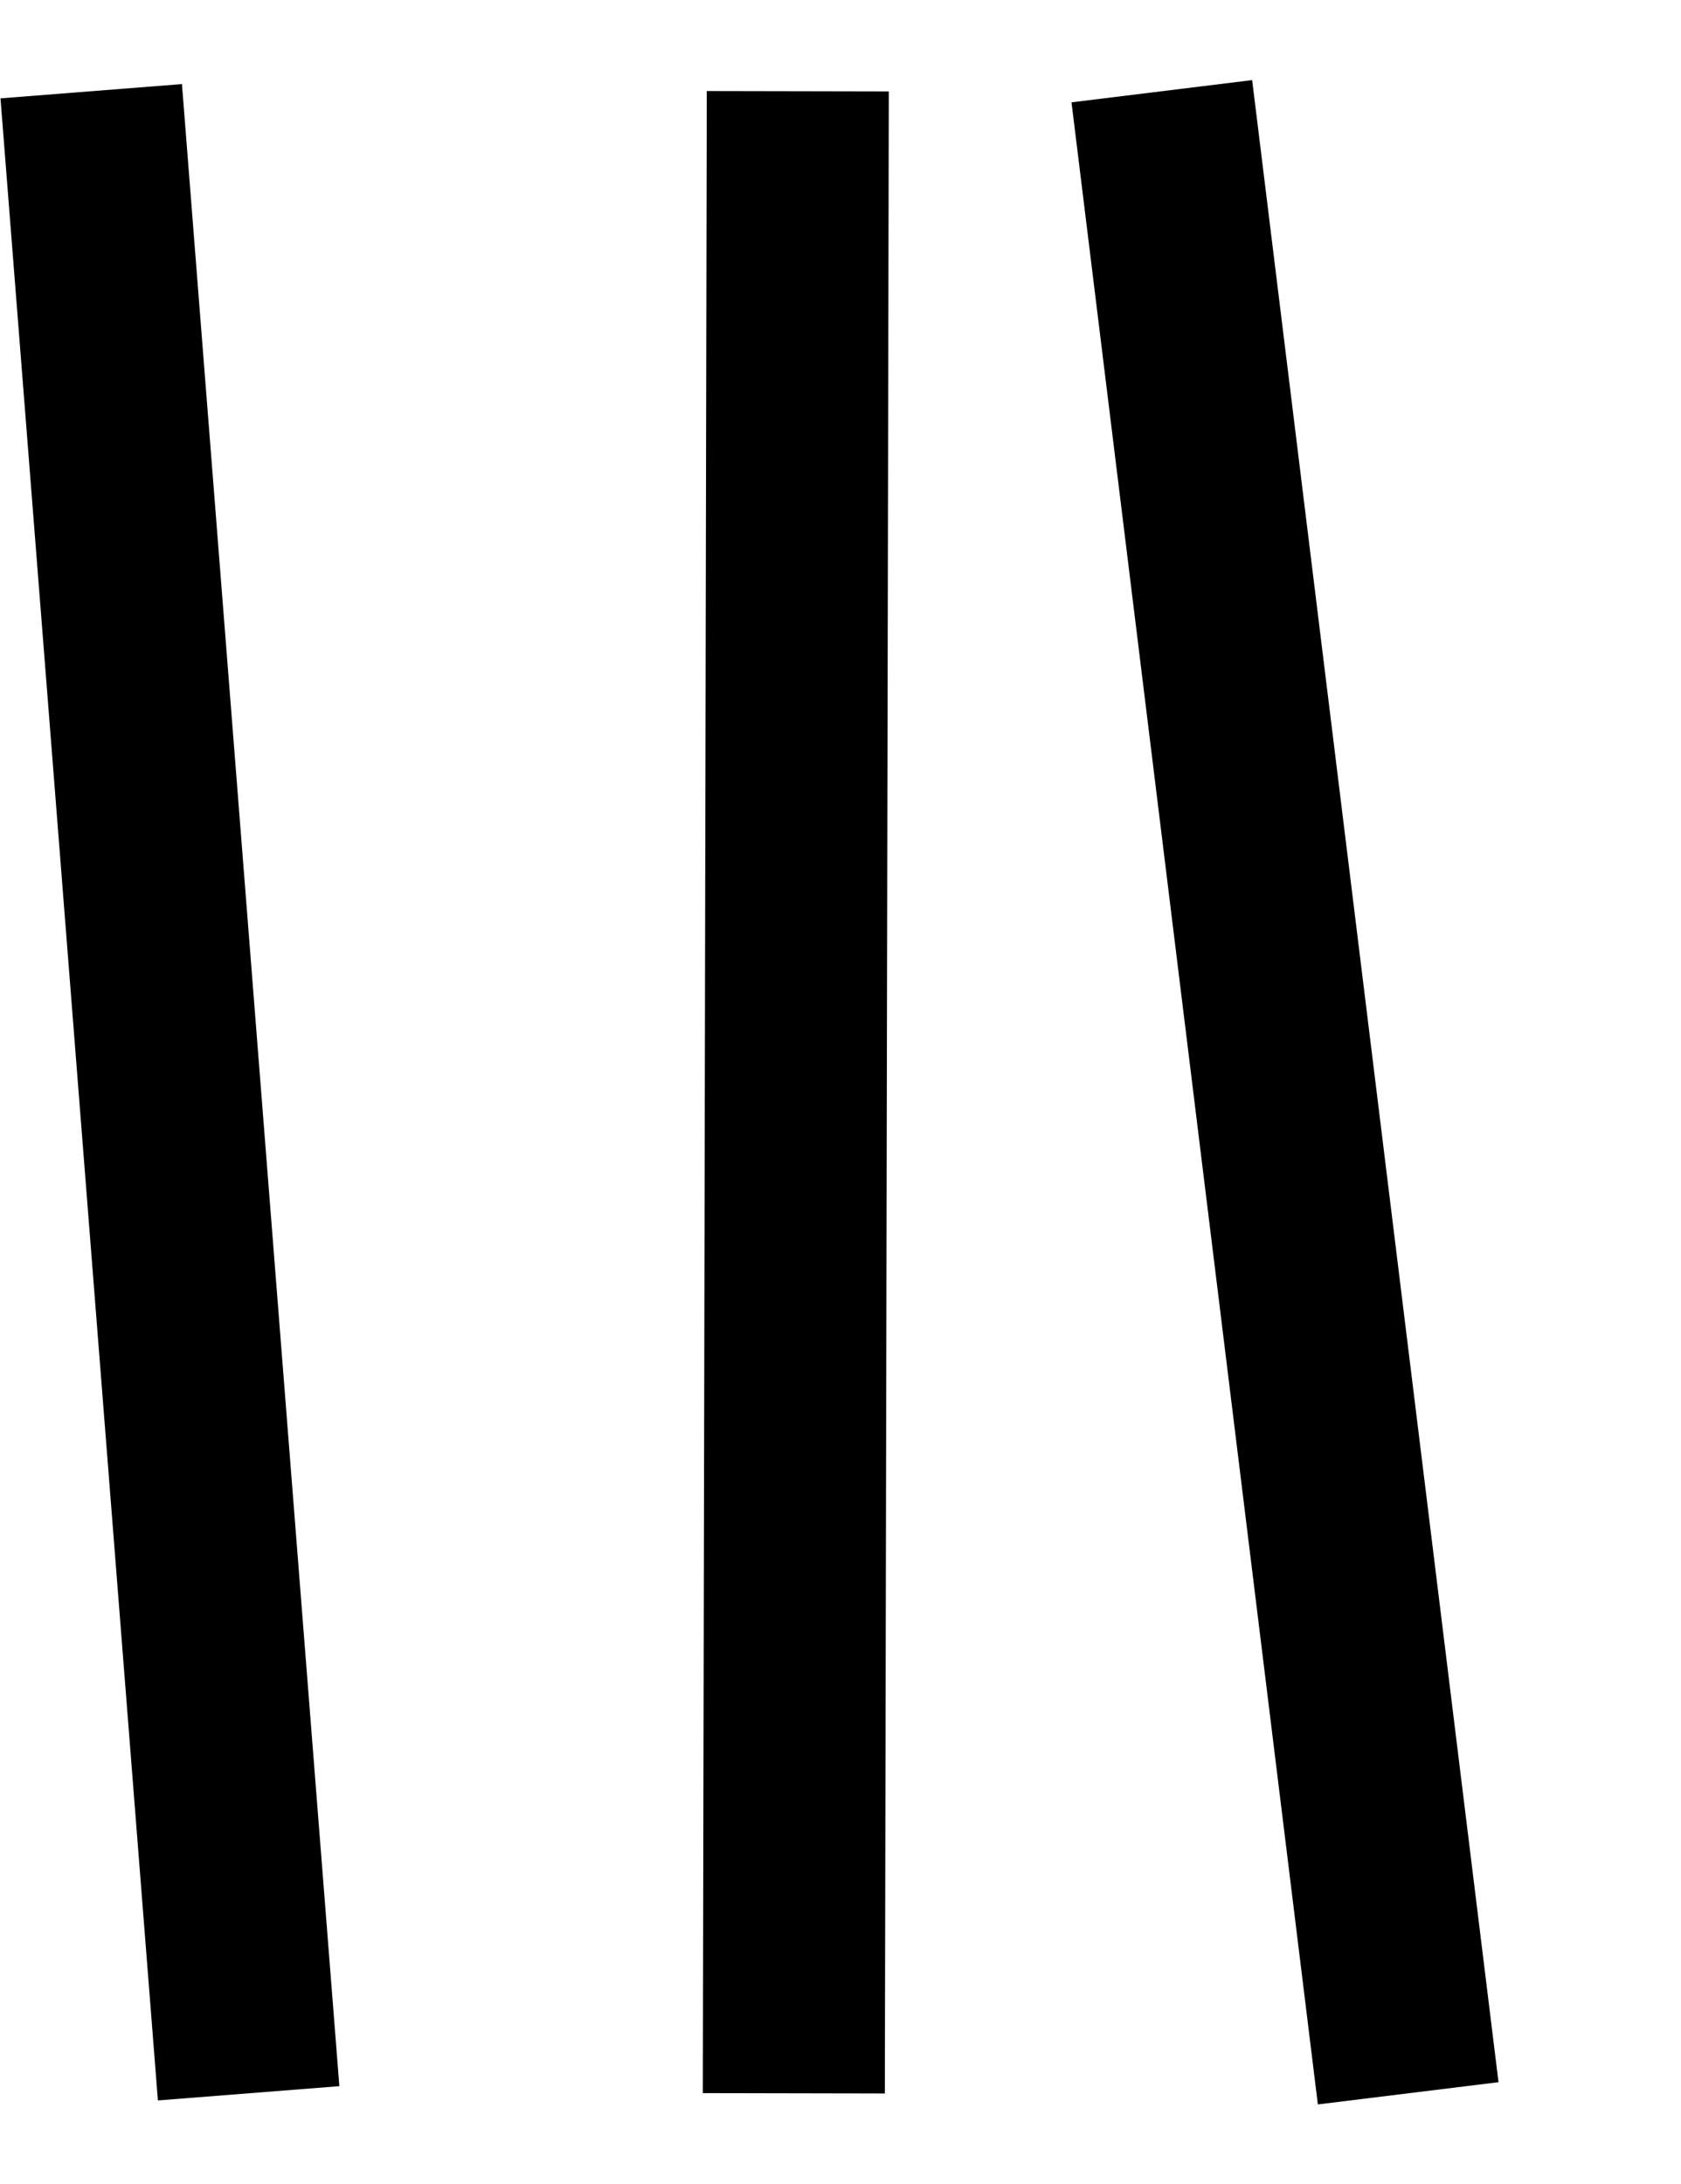 <?xml version="1.0" encoding="UTF-8"?>
<svg xmlns="http://www.w3.org/2000/svg" xmlns:xlink="http://www.w3.org/1999/xlink" width="11.886pt" height="15.442pt" viewBox="0 0 11.886 15.442" version="1.1">
<defs>
<clipPath id="clip1">
  <path d="M 0 0 L 11.887 0 L 11.887 15.441 L 0 15.441 Z M 0 0 "/>
</clipPath>
</defs>
<g id="surface1">
<g clip-path="url(#clip1)" clip-rule="nonzero">
<path style="fill:none;stroke-width:1.287;stroke-linecap:butt;stroke-linejoin:miter;stroke:rgb(0%,0%,0%);stroke-opacity:1;stroke-miterlimit:10;" d="M 0.001 -0.002 L -1.112 14.154 " transform="matrix(1,0,0,-1,1.757,14.799)"/>
<path style="fill:none;stroke-width:1.287;stroke-linecap:butt;stroke-linejoin:miter;stroke:rgb(0%,0%,0%);stroke-opacity:1;stroke-miterlimit:10;" d="M 1.428 -0.002 L 1.456 14.154 " transform="matrix(1,0,0,-1,4.185,14.799)"/>
<path style="fill:none;stroke-width:1.287;stroke-linecap:butt;stroke-linejoin:miter;stroke:rgb(0%,0%,0%);stroke-opacity:1;stroke-miterlimit:10;" d="M 0.772 -0.002 L -0.97 14.154 " transform="matrix(1,0,0,-1,9.185,14.799)"/>
</g>
</g>
</svg>
